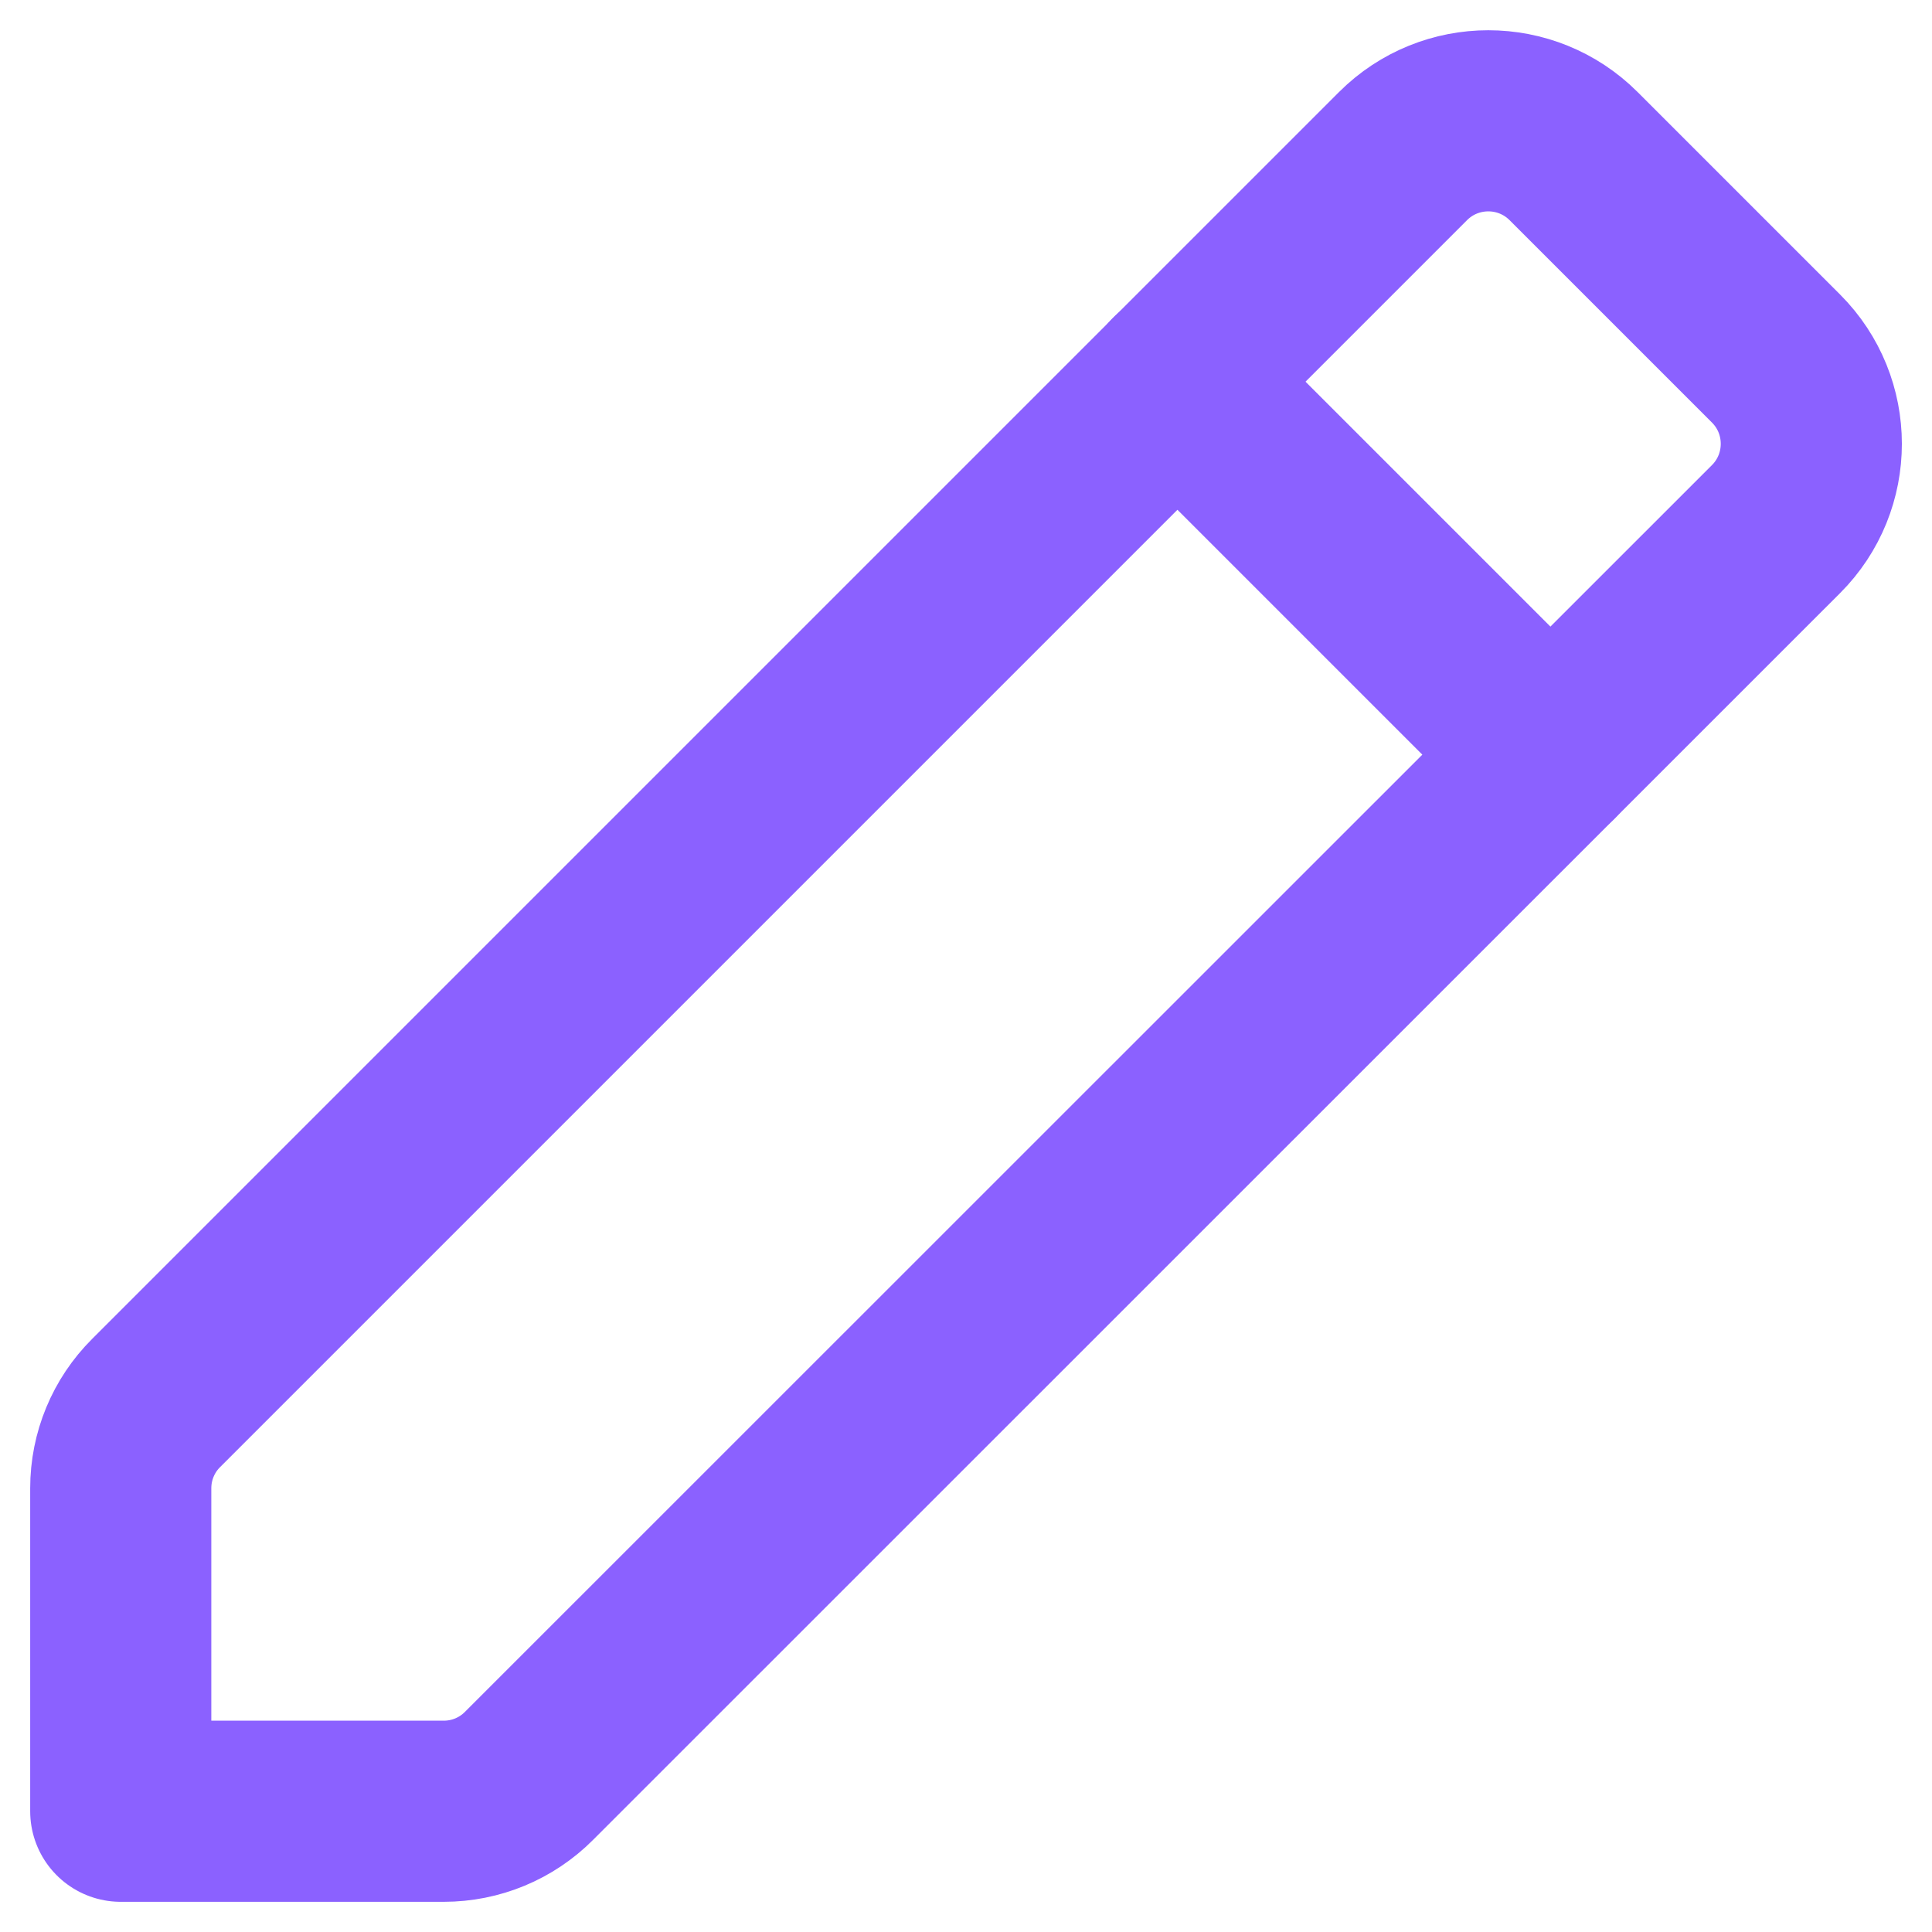 <svg width="16" height="16" viewBox="0 0 16 16" fill="none" xmlns="http://www.w3.org/2000/svg">
    <path fill-rule="evenodd" clip-rule="evenodd" d="M1.293 11.619L11.619 1.293C12.009 0.903 12.642 0.903 13.032 1.293L14.708 2.969C15.098 3.359 15.098 3.992 14.708 4.382L4.381 14.707C4.194 14.895 3.94 15 3.675 15H1V12.325C1 12.06 1.105 11.806 1.293 11.619Z" stroke="#8B61FF" stroke-width="1.5" stroke-linecap="round" stroke-linejoin="round"/>
    <path d="M9.75 3.16L12.84 6.25" stroke="#8B61FF" stroke-width="1.5" stroke-linecap="round" stroke-linejoin="round"/>
    </svg>
    